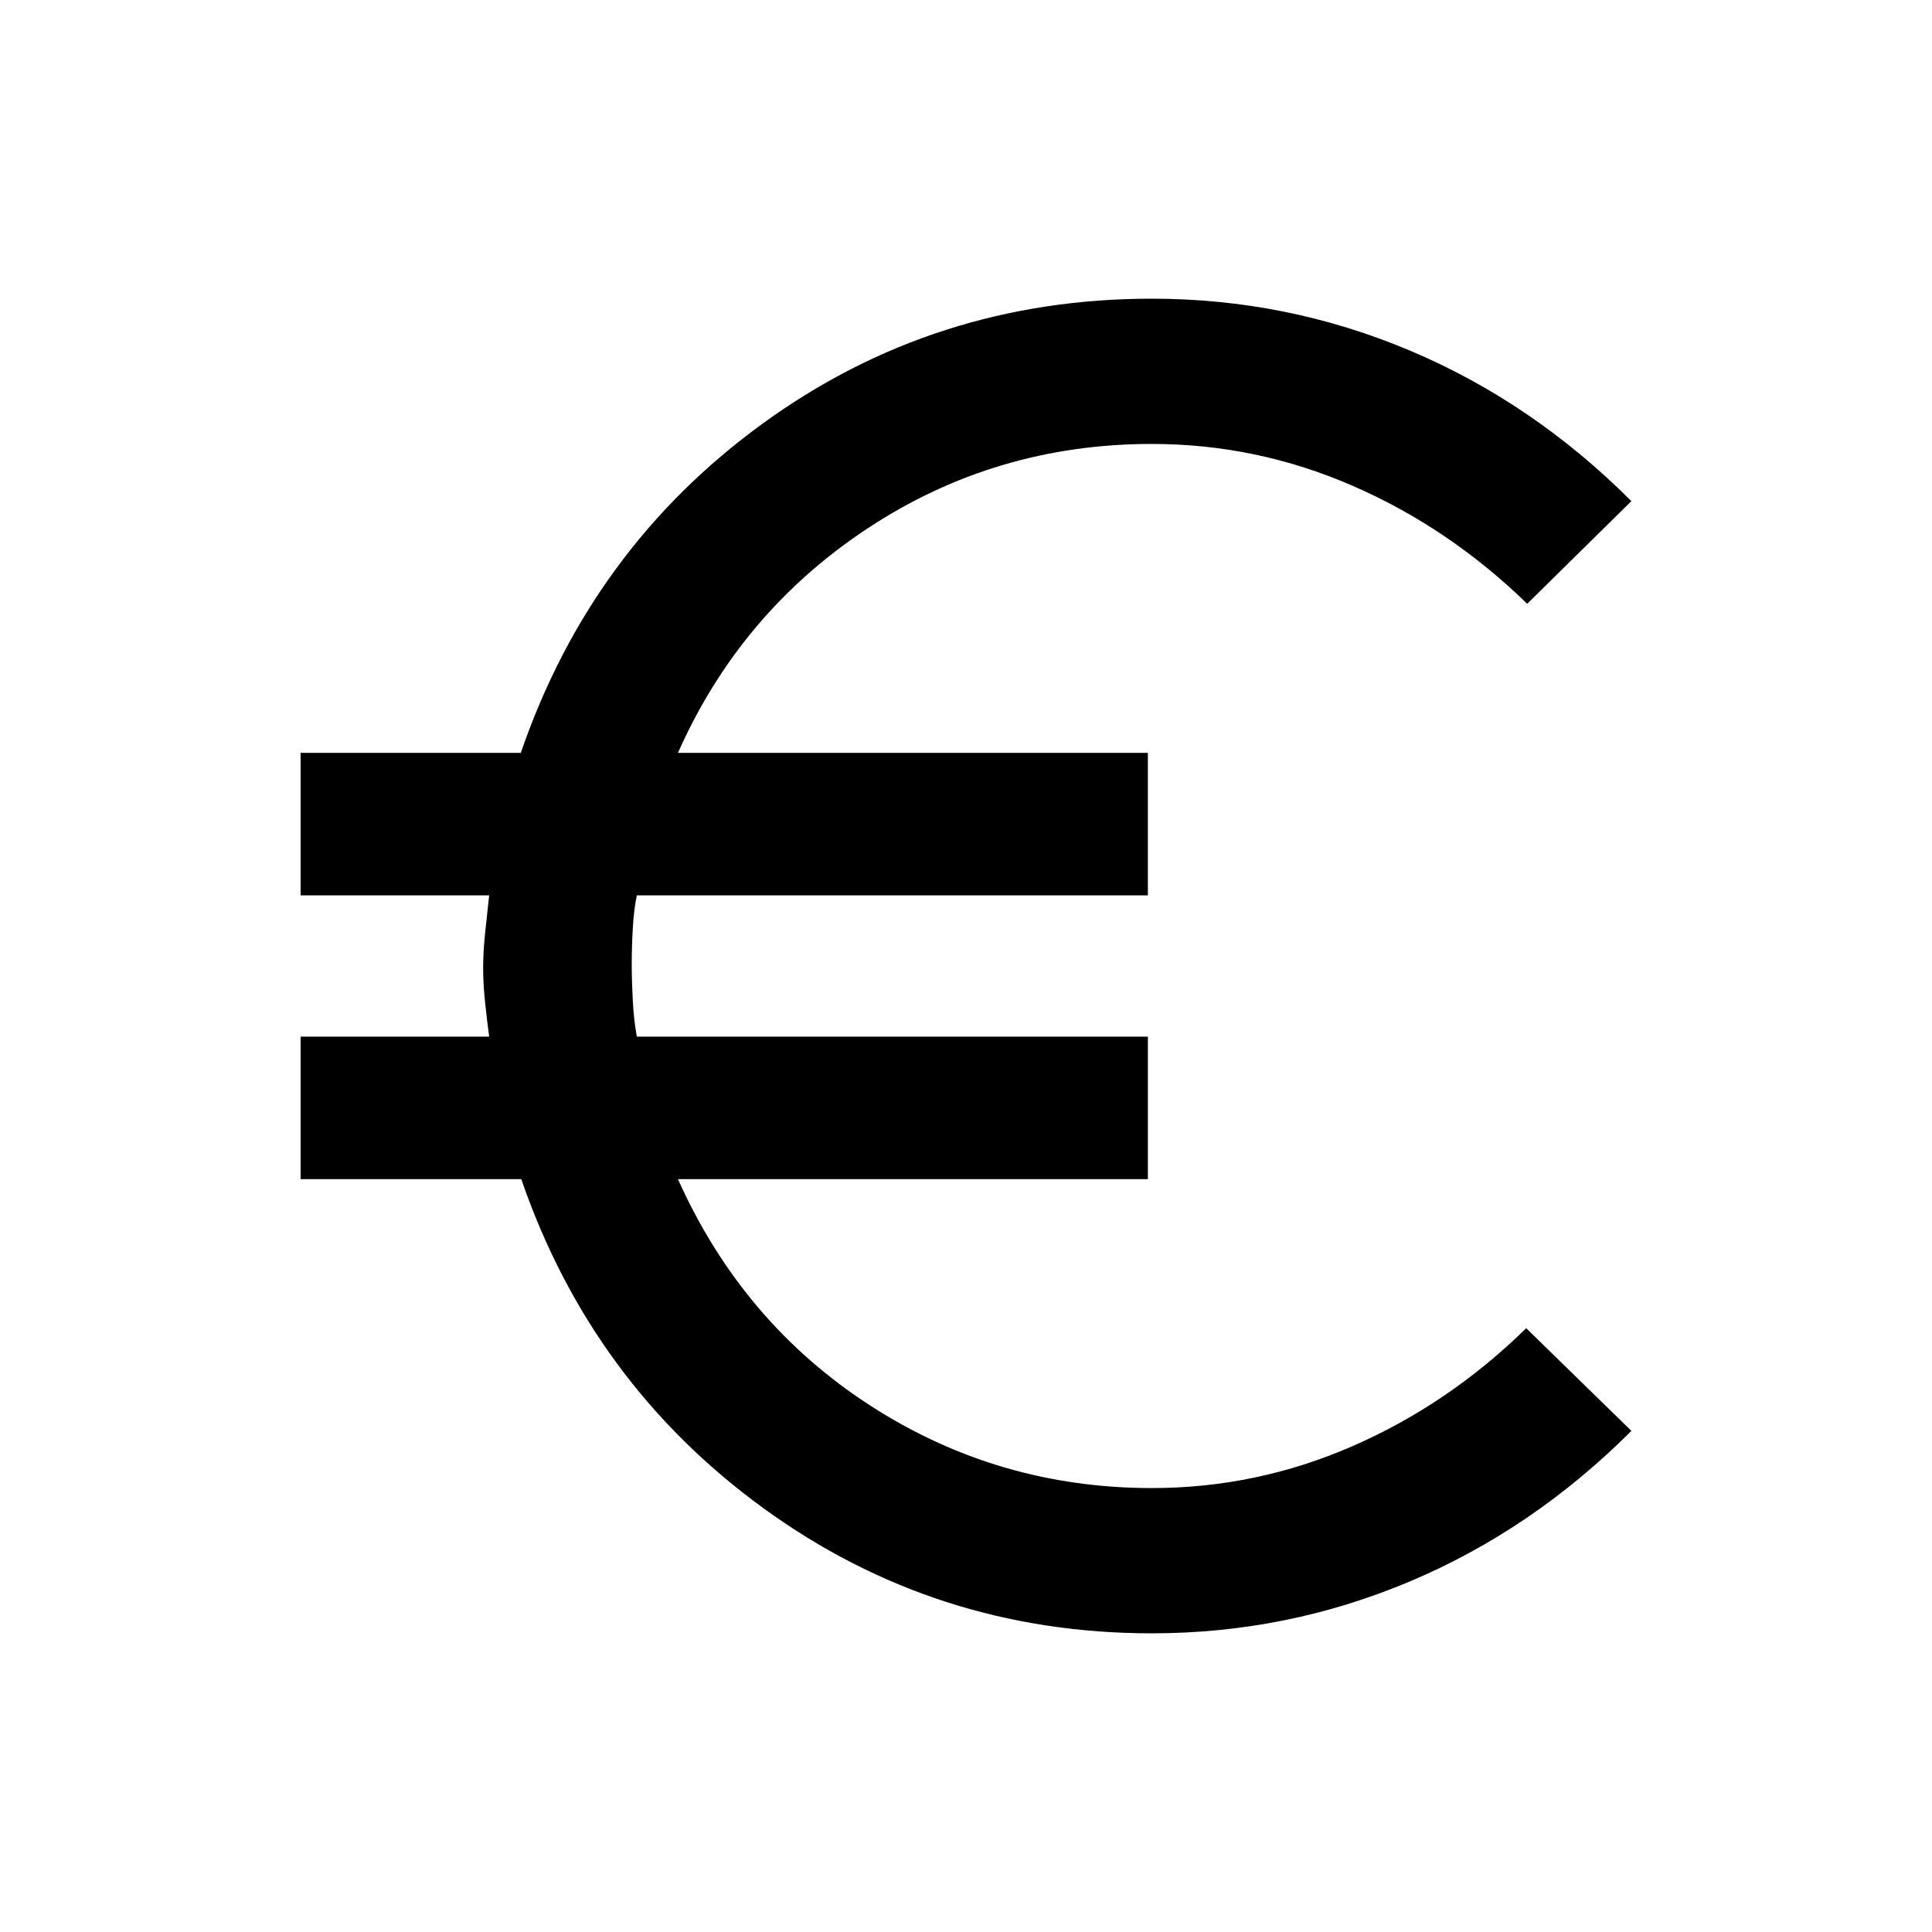<svg xmlns="http://www.w3.org/2000/svg" height="20" viewBox="0 -960 960 960" width="20"><path d="M572.37-148.41q-107.44 0-192.91-62.09-85.48-62.09-120.44-163.59H149.37v-70.82h93.7q-1-7.29-2-16.67-1-9.38-1-17.42 0-8.04 1-17.57 1-9.52 2-18.52h-93.7v-70.82h109.41q34.96-101.74 120.31-163.71 85.34-61.97 193.28-61.97 66.96 0 128.02 25.71 61.07 25.71 110.24 74.88l-51.78 51.02q-38.72-37.72-86.59-58.57-47.87-20.86-99.89-20.86-77.57 0-141.03 41.8-63.47 41.81-94.47 111.7h233.5v70.82H316.43q-1.5 7.29-2.01 16.55-.51 9.26-.51 17.54t.51 18.04q.51 9.76 2.01 18.05h253.94v70.82h-233.5q32 71.39 95.47 112.45 63.46 41.05 140.03 41.05 52.02 0 99.77-20.86 47.75-20.85 86.23-58.57L810.63-249q-49.17 49.17-110.24 74.88-61.06 25.71-128.02 25.71Z"/></svg>